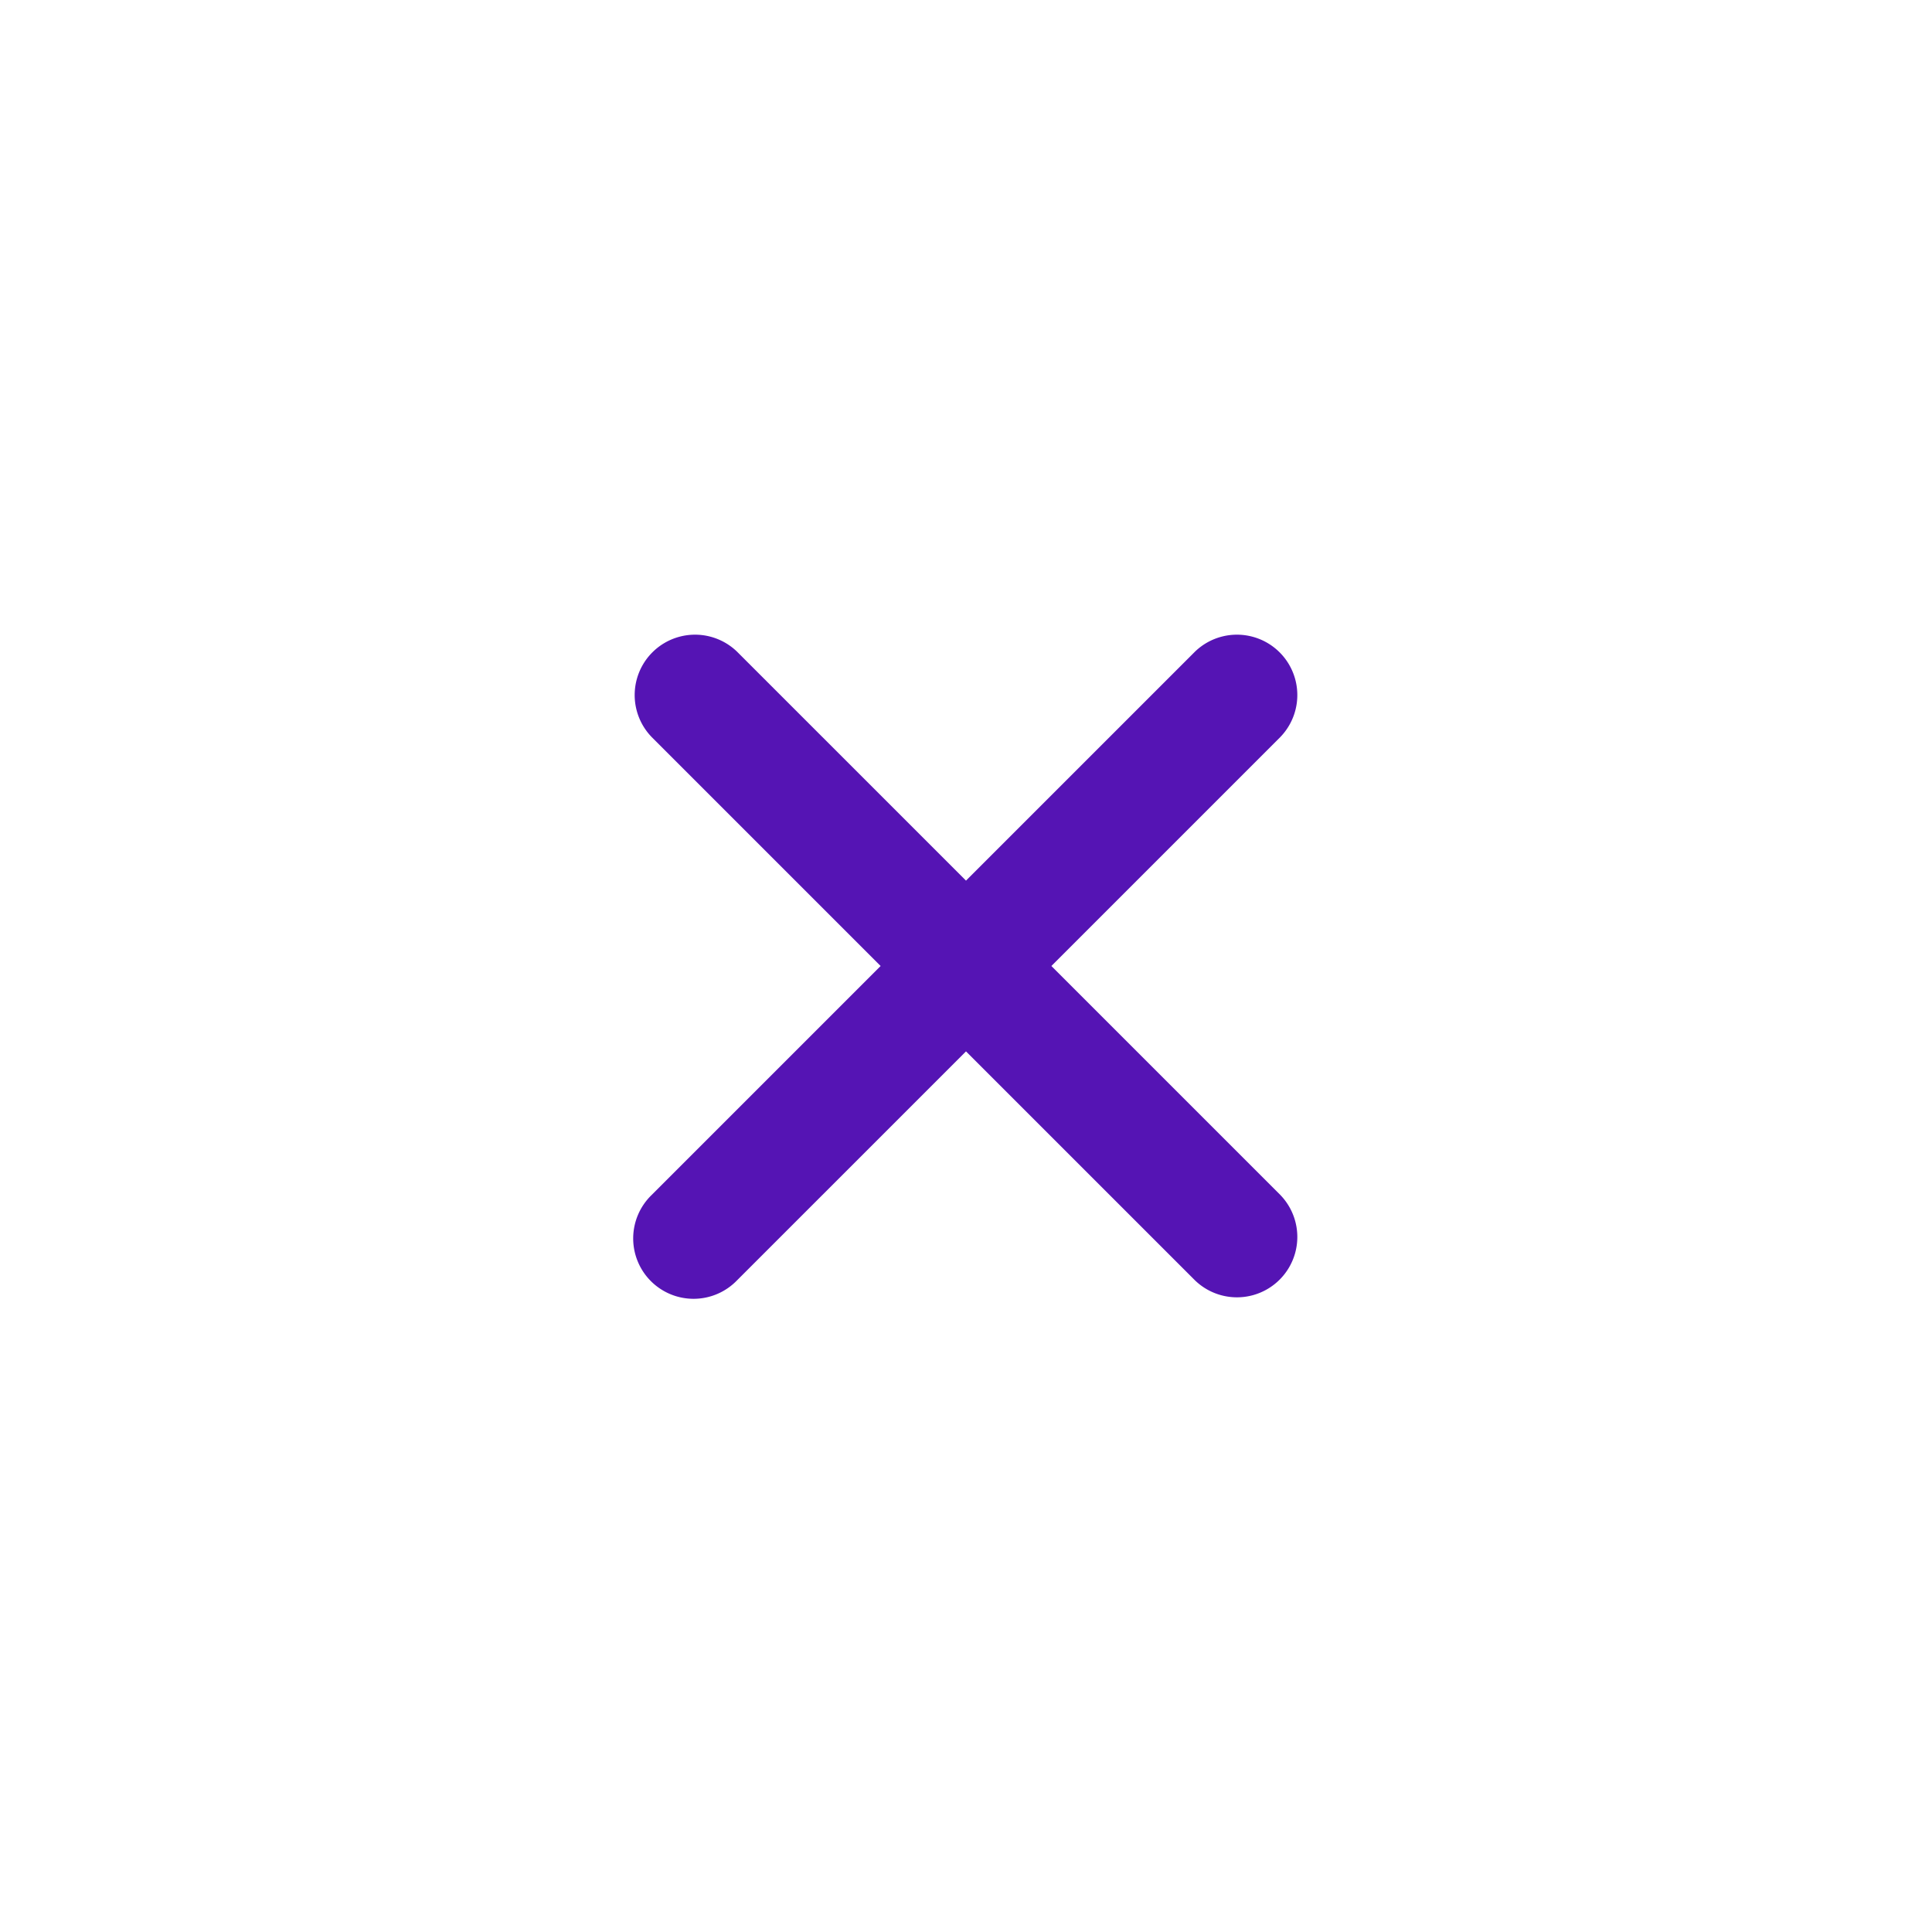 <svg id="Icons" xmlns="http://www.w3.org/2000/svg" viewBox="0 0 32 32"><defs><style>.cls-1{fill:#5514b4;}</style></defs><path class="cls-1" d="M17.414,16l3.793-3.793A1.0 1,0,0,0,19.793,10.793L16,14.586l-3.793-3.793A1.0 1,0,0,0,10.793,12.207L14.586,16l-3.793,3.793A1.0 1,0,1,0,12.207,21.207L16,17.414l3.793,3.793A1.0 1,0,0,0,21.207,19.793Z"/></svg>